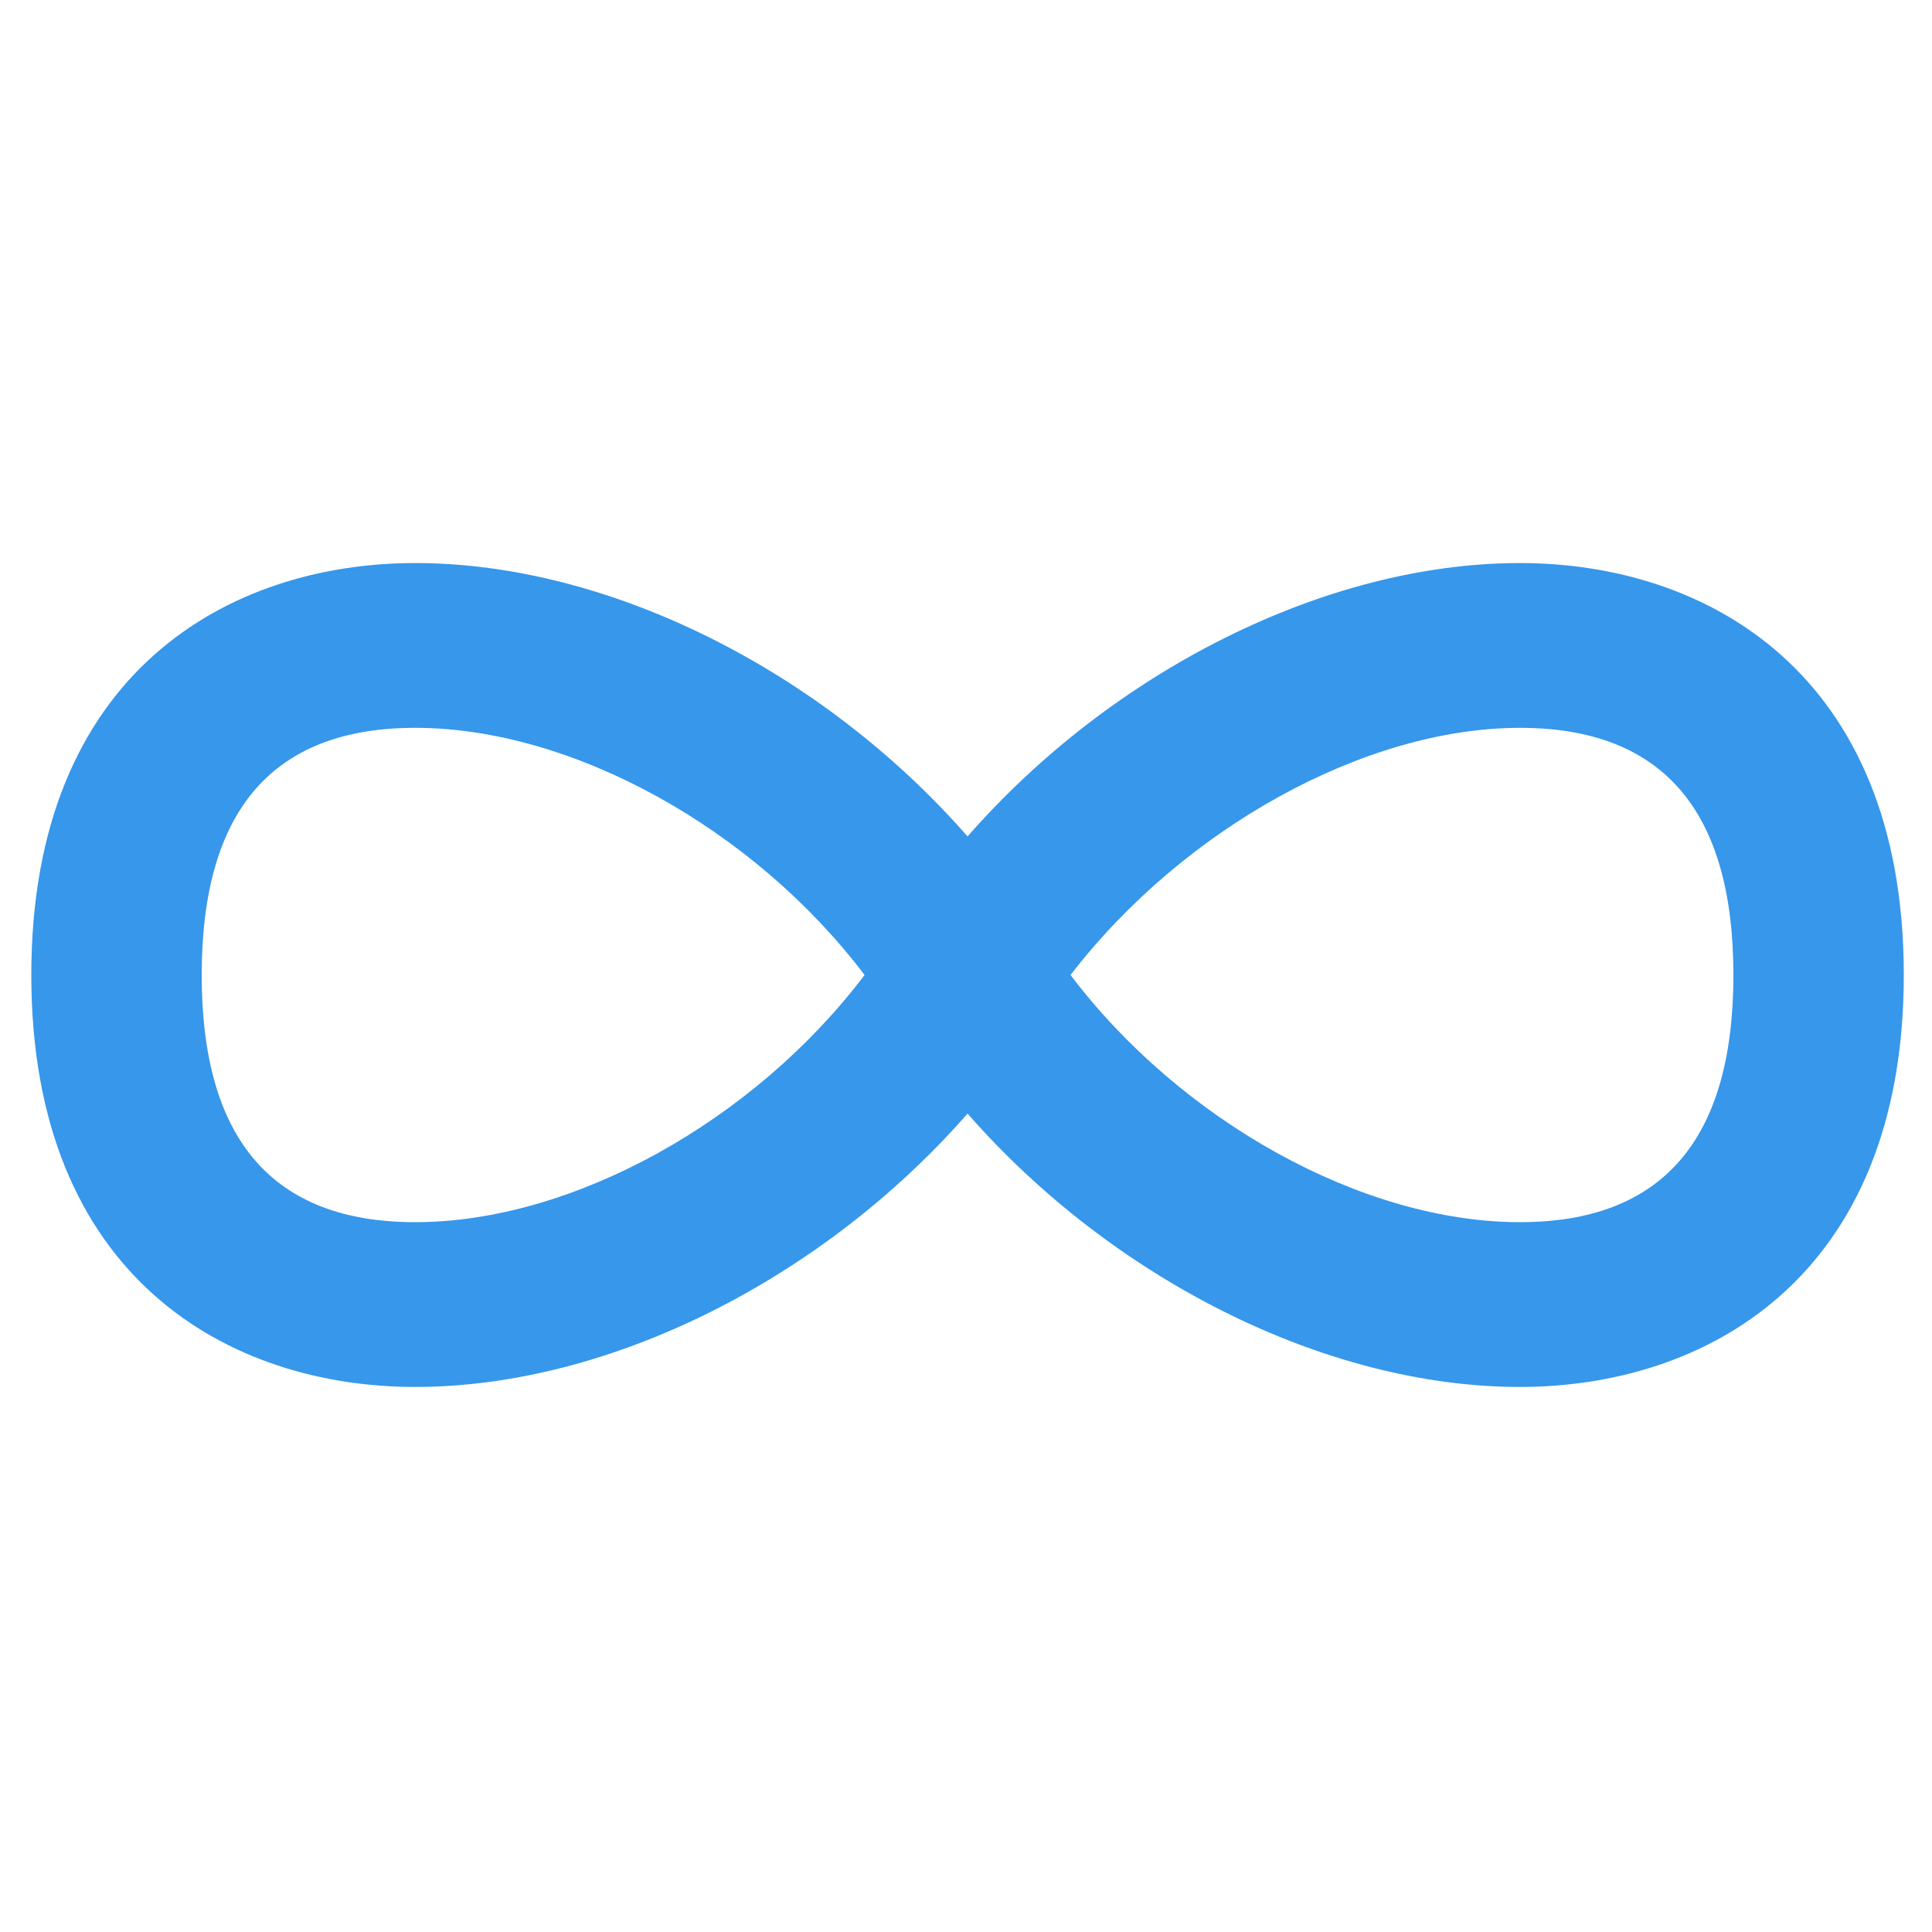 <?xml version="1.0" encoding="UTF-8" standalone="no"?>
<svg
   xmlns:dc="http://purl.org/dc/elements/1.1/"
   xmlns:cc="http://creativecommons.org/ns#"
   xmlns:rdf="http://www.w3.org/1999/02/22-rdf-syntax-ns#"
   xmlns:svg="http://www.w3.org/2000/svg"
   xmlns="http://www.w3.org/2000/svg"
   id="svg5130"
   version="1.1"
   viewBox="0 0 26.723 26.723"
   height="101"
   width="101">
  <defs
     id="defs5124" />
  <g
     transform="translate(0,-270.277)"
     id="layer1">
    <g
       transform="matrix(0.259,0,0,0.259,0.433,208.653)"
       style="fill:#3697eb"
       id="Infinity">
      <path
         style="fill:#3697eb"
         id="path52"
         d="M 79.5,268 C 69.1,268 57.7,273.8 50,282.6 42.3,273.8 30.9,268 20.5,268 10.6,268 0,273.8 0,290 c 0,16.2 10.6,22 20.5,22 v 0 c 10.4,0 21.8,-5.8 29.5,-14.6 7.7,8.8 19.1,14.6 29.5,14.6 9.9,0 20.5,-5.8 20.5,-22 0,-16.2 -10.6,-22 -20.5,-22 z m -59,35.2 c -7.6,0 -11.4,-4.4 -11.4,-13.2 0,-8.8 3.8,-13.2 11.4,-13.2 8.4,0 18.1,5.4 24,13.2 -5.9,7.8 -15.6,13.2 -24,13.2 z m 59,0 c -8.4,0 -18.1,-5.4 -24,-13.2 6,-7.8 15.7,-13.2 24,-13.2 7.6,0 11.4,4.4 11.4,13.2 0,8.8 -3.8,13.2 -11.4,13.2 z"
         class="st0" />
    </g>
  </g>
</svg>
